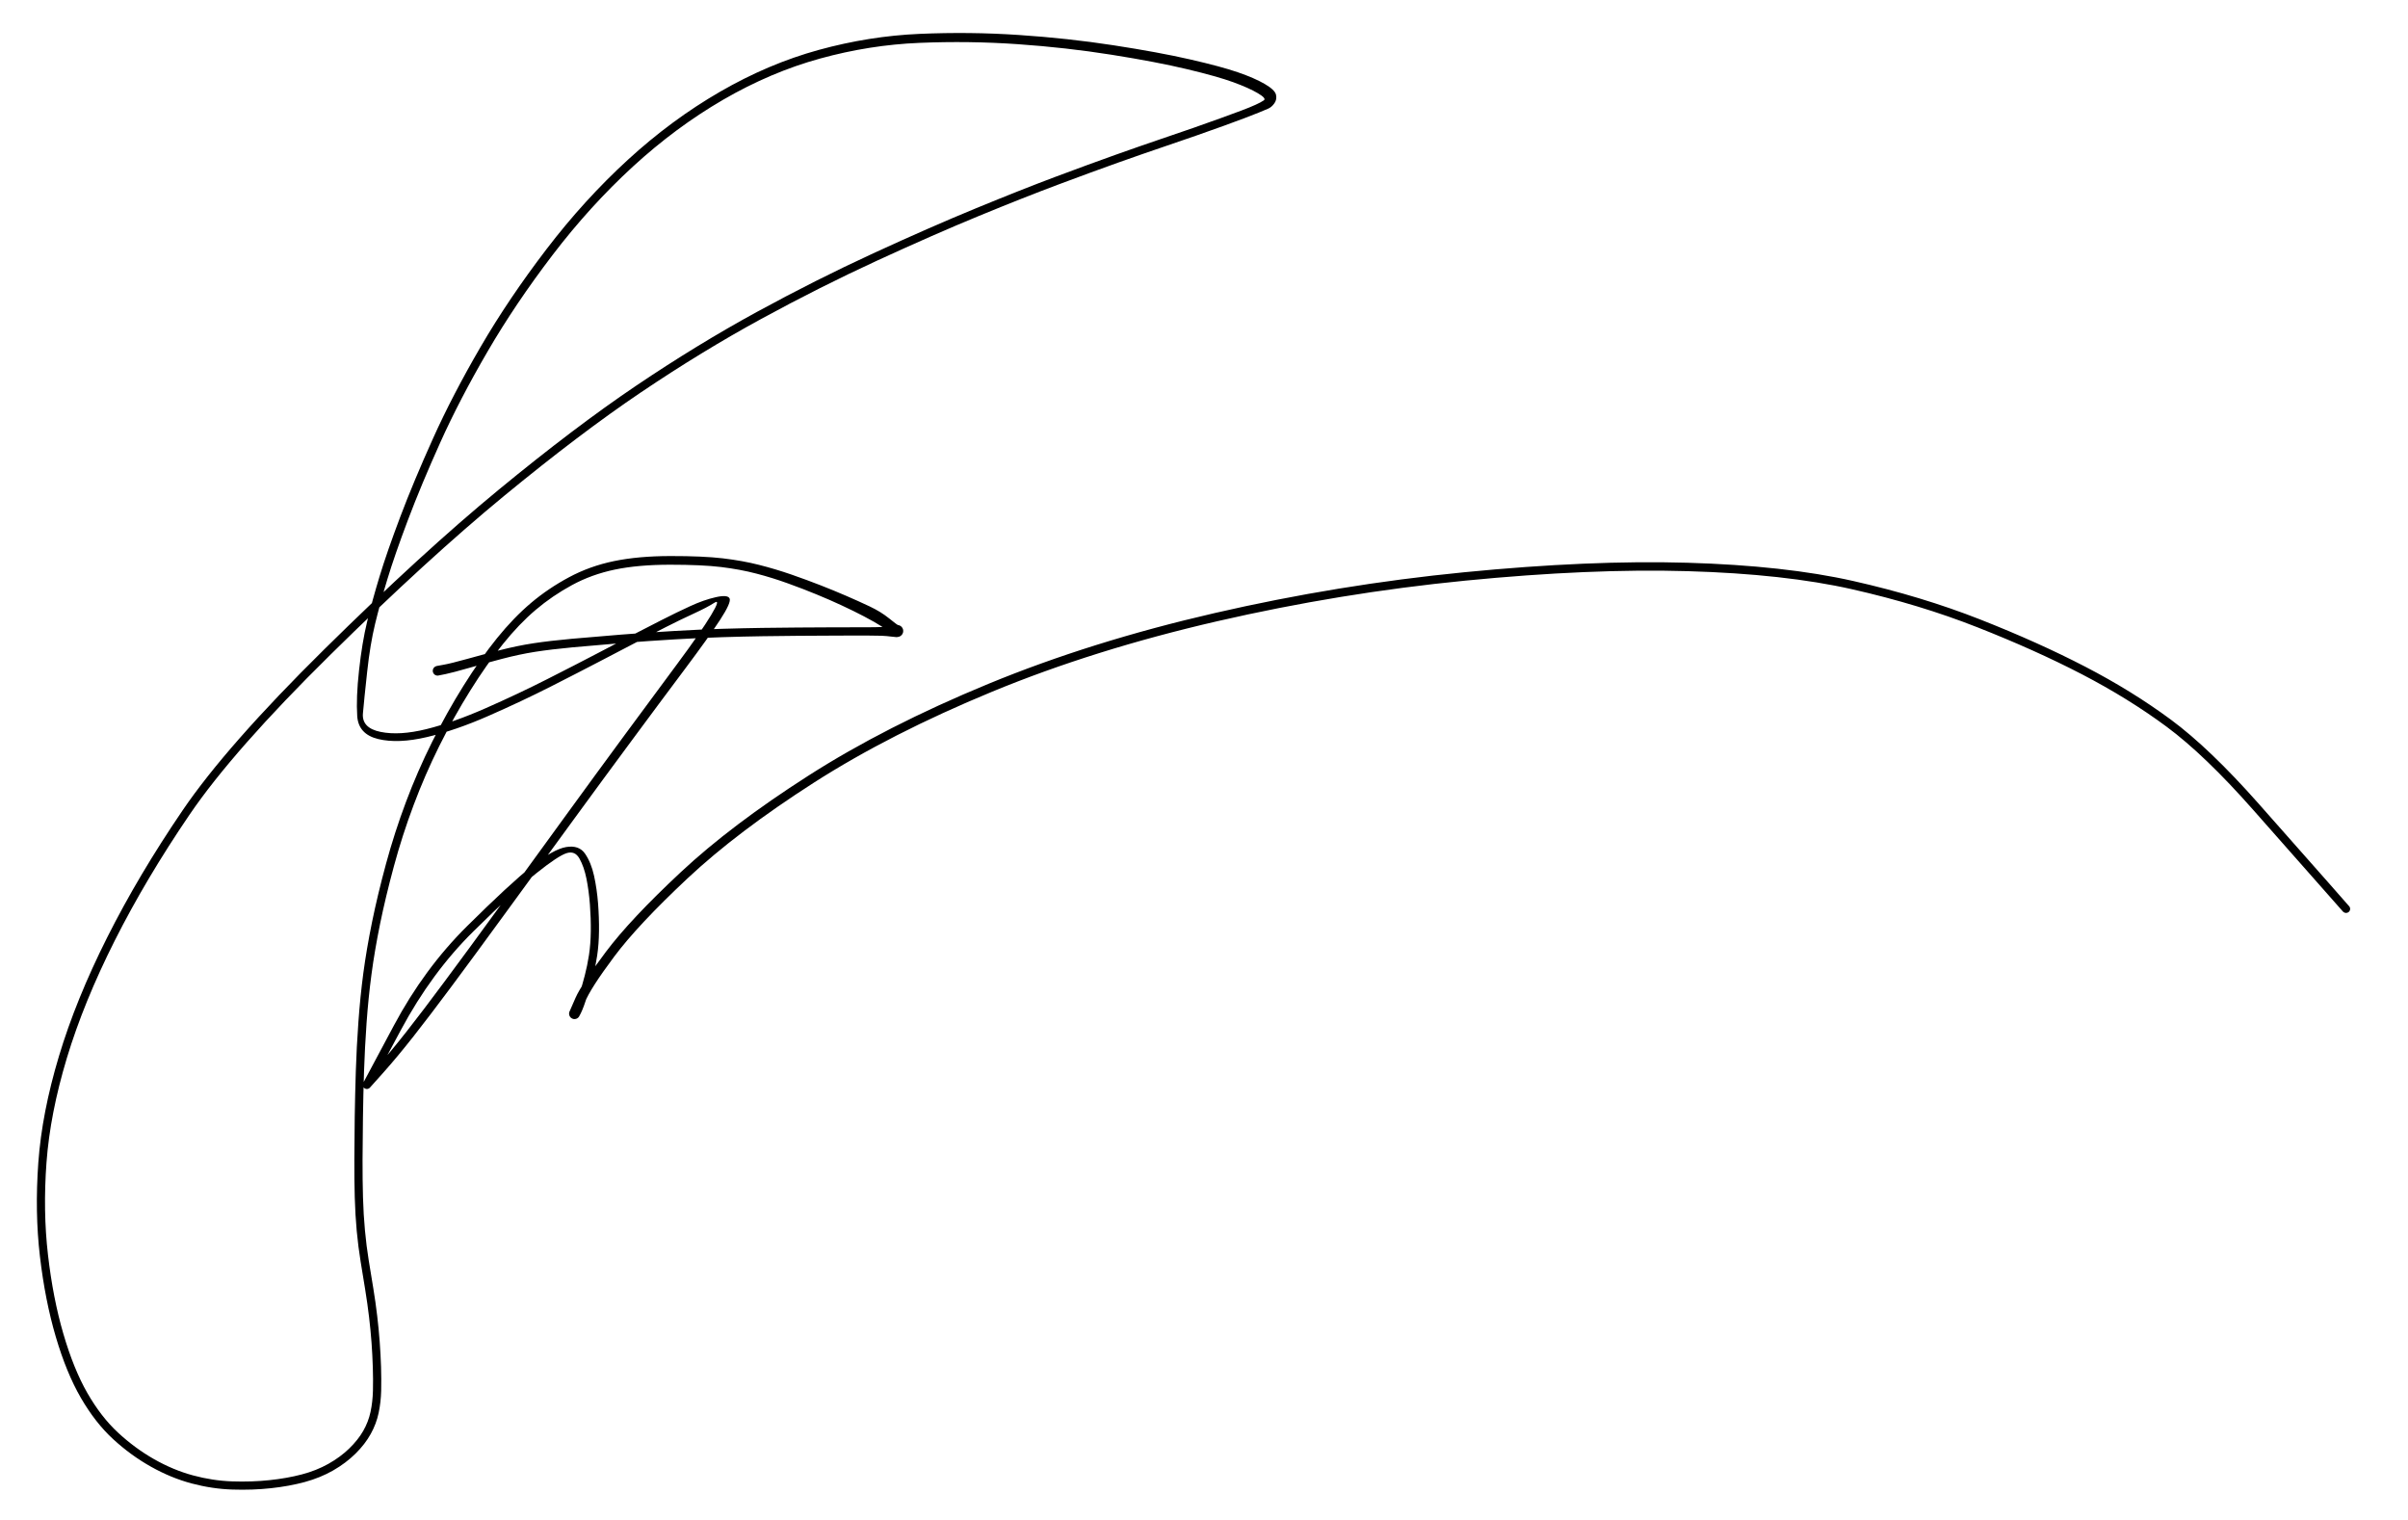 <svg version="1.1" xmlns="http://www.w3.org/2000/svg" viewBox="0 0 769.199 485.609" width="1538.398" height="971.219">
  <!-- svg-source:excalidraw -->
  <!-- payload-type:application/vnd.excalidraw+json --><!-- payload-version:2 --><!-- payload-start -->eyJ2ZXJzaW9uIjoiMSIsImVuY29kaW5nIjoiYnN0cmluZyIsImNvbXByZXNzZWQiOnRydWUsImVuY29kZWQiOiJ4nKVaS2/bRlx1MDAxML77V1x1MDAxOMo12uz7kVub5FAgKFrk0KJFXHUwMDBlikXbhGVJkOg4rpH/3m8pmpS4Y3Cc+Fx1MDAxMERL7uzuPL75ZpaPZ+fns+ZhW83ens+qb1x1MDAxN4tVvdwt7mev8/jXarevN2s80u3v/eZud9G+ed002/3bN29cdTAwMTbbrbiqmy+bzY242NxcdTAwMWWmVavqtlo3e7z4L36fnz+2/1x1MDAxZS10uauqfpn2ybCUsmk8+vtm3S5cdTAwMWKSSza6XHUwMDE0+lx1MDAxN+r9e6zWVEs8vVxcrPbV8CRcdTAwMGbNbv78eP9Qffzwzy/v/66296utvNp/XHUwMDFiVr2sV6tPzcPqcKbFxfXdrlx1MDAxYZ7um93mpvqrXjbXeV+j8X7eflx1MDAwM51ccrN2m7ur63W135/M2WxcdTAwMTdcdTAwMTd185DHpOxHXHUwMDE366tWxjDyXHK/vHTCO69dP5rnmZCEXHUwMDBlxprgRjt5t1ltdnknr2T7N+zly+Li5lxuXHUwMDFiWi/7d5rdYr3fLnYw0PDefXfGYJNQKWlcdTAwMTWPXHUwMDE2ua7qq+tcdTAwMDZPrce+ZDrZQNWqXsWkUzA+XHUwMDBlT/Ky29+WrVx1MDAxM3w+Vs562SlnfbdaXHI7zVx1MDAwZj5cdTAwMWM5zjDnbrtcXFx1MDAxYyysfJQxeVx1MDAxYrX0tn++qtc3Y3GrzcVccuFcdTAwMTTbTX3sl/lv+N/5YIb2R///z6/Jt+dSRKOlUYOh2nnCa9VqaVKAXHUwMDEyRnkr/alcdTAwMDAltG0tMDU/iGNbdFx1MDAxMp2TIWJLU5O1XHUwMDE2ykY7XHUwMDE24ET0RnNcdTAwMDRcdTAwMTgjknbtWidcdTAwMTKiXGKOtVx1MDAwM2uEj8ZcdTAwMTVnSMKkdmNTXHUwMDAyvFx1MDAxNIYwwFxcSWGdYewgSqH1SaRcdTAwMWTmK8ExX/KIXHUwMDA2Vc7WwkXeXHUwMDAxlFxmUJZJY1x1MDAwZniRXGZcdTAwMTWxXHJnfVx1MDAxY7vCXHUwMDBiZGi40k9cdIAzWP2TXCKiMIU7vkSAtaJcZqaXSfBCXHUwMDA2e4J+P1wiI3b+++MyglA/6VlZXHUwMDA0XHUwMDEx3lx1MDAxMFx1MDAxMTvI4ZykiCwjYmShg7LPeIRjSzBcdTAwMDFgXHUwMDE2S3xQSchO9LRjx1x1MDAxZVx1MDAxME9kaCO0kZYnXHUwMDAzMFPMR+wzYU5cdTAwMDFONGVcdTAwMGIjXHUwMDA1XHUwMDBmqsFcdTAwMTiEjFx1MDAwNNAh6kJcdTAwMDdgk1BcdTAwMDdU9aHwbONEOHCKyWTjhLWpjFxy44VcdDFxPMpGkVQofVx1MDAwMpvQXHUwMDFkXG5OJp0gPFx1MDAxMeQ6cY9cdTAwMDHD2VNcdTAwMGXTXG6AT3W0Z9JcdTAwMThcYiw6azEt4UXqXCLg9ckoZ+5cdTAwMWPxV66dnZFcdTAwMTfTOf6VKtxcdTAwMDCRblmwMsfpkyr07zHfXHUwMDA1yUm5c61cdTAwMDRx/IgjMJQ/11ZI4lx1MDAwMEBL7OtcdTAwMDCZXHUwMDFjXHUwMDE5lFx1MDAxYipAU1x1MDAwNzfTXCJcdTAwMTBcZqVcdTAwMWGUgXZcdTAwMTOLeTwnXHUwMDAxluBG9HNcInwmNXxcdTAwMTFFzoV2RebYLH+ALilcdTAwMDKjXCI0XHUwMDExWFx1MDAxMJ2h2LiSv6ikenbHcSpcbpxQyojIJNNzwLw0rsi6WkZhk2dcdTAwMTL6RJ5Fq5wuWLvIyY1AOFxyRTuudz4nXHUwMDAz7vlEbzgyXG5NmFx1MDAwMb9ZYV7mXHUwMDFibZ1g2dOTOOekYGWJuYG2dOHZ2iFXJV5pMFx1MDAwN39JhEtph0zBxTpnabhWoHeORT7mXHUwMDFlXHUwMDE1QkdUxjKMXHK8KI8gIFx1MDAwNdzlg7ChJlmwXHUwMDA3U6A2sjbSJjc2JIJAx1x1MDAwMis0eDs3Rlx1MDAxNVx1MDAwMonihNoowZme01x1MDAwN1x1MDAxNVx1MDAxOYpcdTAwMGZXXG5cXEOWO1x1MDAwMCfgQ02WUXBS5XJu5tXekGBI8Ecx2KVHlj1cZnGSXHUwMDEwe8eflFx1MDAxMZJcdTAwMTjtXHUwMDAwdNBFJmpcdTAwMDNcZjxFSsFJeX5pXHUwMDE1yaXmOftoXHUwMDFlJ41SXHUwMDA0klx1MDAxMEI7TE6q4D3eXHUwMDFlYGVUbOGB57FcdTAwMTJlk7CG4JW5LubGmIpOSEn1XHUwMDEz4FtMfpvzXHUwMDFklcPmKkOO5DaXLFx1MDAwNf+Qwa+bdOb6JdVcdTAwMDNcdTAwMDVlZoGcbIhjXHUwMDA08FxyZoNJXHUwMDAzwKn+UIBvMMNM5yZcdTAwMTVcdTAwMDGdXHUwMDEwXHUwMDEyXHUwMDA1r1x1MDAxMNbeXGLCpLl5xcNcdTAwMWJccq1cdTAwMTPAXHUwMDBiXHUwMDExSjAmP9NJQJBpz1VCXHUwMDEw5XzDWVx1MDAxY3yB6OmgXFyQXFxcdTAwMDM4R7ZpwXAkUILXqYWie0RcdTAwMTlcdLFsqNEoMGyg/Fx0NNUyIVdlyPVEXHUwMDExjVx1MDAxM7JLoLZJRfSotLRsmyqV300l6mlcdI9nOTY8qOTbXHUwMDA34yZcdTAwMWW1XHUwMDAxrFx1MDAwNbKDXHUwMDBirGLjXGZ8kzCskdw+NrY7updpJaSe/E2nUVqTXHUwMDFlxZVkUk01vpppR1xynIXJKEDYXHUwMDBiQ1xuXk8ll3B0dEjBbNTlSrSo3lx1MDAxMOPcatpcdTAwMGLiXCJcdTAwMDVHXG5Mb25cdTAwMGLZkiNcdTAwMDcheVx1MDAxY2BuRFx1MDAwNyWn1FYw87ZwRN9cdTAwMTlcdTAwMTHG8lx1MDAxZptbKmW2xel56OZcItlUXHUwMDBi7KugXFyklH1mVlfR9v3oUVx1MDAwMDM7UjmLXHUwMDEw7V0pouNVWGlg3adcIuxTo3BSgie79bk901H0SVx0iFx1MDAxZopA4lx1MDAxOI6JhGBcdTAwMDPkMVxmjyvBXHUwMDA1Qlx1MDAwMaNQXHUwMDAxtyBcdTAwMDFJVcRlWC5pOLkkgcqU8Fx1MDAwNYZkNVx1MDAwZoPnSGhljm9zXHUwMDE0s83f3m1QhVx1MDAxZMBNMm9dMohcdTAwMTLVae5cdTAwMGJy0+pcXIPux7LgV2aoXHUwMDBmplMzXHUwMDEycFx0J1x1MDAxZYSTyd+tPZ6I0oQxXHUwMDA1cJFKXHUwMDFmxlxcbjPRli0ncDfDjGMnqfsm8Edm7YT5MZRcdTAwMTBcdTAwMWXcU8ObI4CAMpRkvNafk2RcdTAwMTJcdTAwMDU2cL8nsMRcciqopWPmYJBCQ9xcXCqZr2eYbtNcdTAwMWL7VFx1MDAwMlx1MDAwMllqXHUwMDE2l7DkXHKHUpLTN1x1MDAwNEt/6s2NZz9xZsb6hnDjfFx1MDAwNOa9Kew4siC0wozcYElcdTAwMWbIVVx1MDAxMLPIyFx1MDAxZKBy+1x1MDAwMFx1MDAxNcW938qZhEpGtv9YZUpcdTAwMDS8RVAlL3bxxJQn81x0nFFcdTAwMTN9z5bR8opcdTAwMWNcdTAwMGL2Rl39QsJcdTAwMTNbmsY0PybFKFx1MDAwYrjGdFxiXHUwMDFjolBcdTAwMDNT597PuPxNXHUwMDA0geSajalYRVDMsu9hTlx1MDAxM1x1MDAwM1x1MDAwMyZWXHUwMDFhXHUwMDAyWmQmVo/FLHHfXHUwMDE2XHUwMDAzt1X5XHUwMDEyXHRnI0mz1WLfvNvc3tZNUy3/yN9/jb9cdTAwMTXb17d3q0VT/bGr9vv8XHUwMDAx4NvzZnd39NFYN374LK1cdTAwMWT9ftYtMVtst59cdTAwMWFMxrPH9tHsalcvP9X/VSfLzL7W1f2v5dd4ry7bv1x1MDAxOV763sq7rFftQo/fz77/XHUwMDBmarjLmSJ9<!-- payload-end -->
  <defs>
    <style class="style-fonts">
      @font-face {
        font-family: "Virgil";
        src: url("https://unpkg.com/@excalidraw/excalidraw@0.14.2/dist/excalidraw-assets/Virgil.woff2");
      }
      @font-face {
        font-family: "Cascadia";
        src: url("https://unpkg.com/@excalidraw/excalidraw@0.14.2/dist/excalidraw-assets/Cascadia.woff2");
      }
    </style>
  </defs>
  <rect x="0" y="0" width="769.199" height="485.609" fill="#ffffff"/><g transform="translate(139.781 214.262) rotate(0 244.818 28.543)" stroke="none"><path fill="#000000" d="M -0.29,-1.53 Q -0.29,-1.53 1.98,-1.94 4.27,-2.35 9.27,-3.74 14.28,-5.14 19.83,-6.56 25.39,-7.99 30.61,-8.79 35.84,-9.58 42.86,-10.22 49.89,-10.86 58.58,-11.55 67.27,-12.24 75.69,-12.72 84.10,-13.21 90.90,-13.41 97.69,-13.61 103.70,-13.70 109.71,-13.78 114.96,-13.82 120.21,-13.85 124.01,-13.87 127.81,-13.88 130.83,-13.89 133.86,-13.89 136.96,-13.90 140.06,-13.90 141.78,-13.98 143.51,-14.06 144.94,-14.25 146.36,-14.44 146.59,-14.55 146.82,-14.65 147.05,-14.62 147.28,-14.60 147.50,-14.51 147.72,-14.43 147.91,-14.30 148.11,-14.17 148.26,-13.99 148.42,-13.82 148.52,-13.61 148.63,-13.40 148.69,-13.18 148.74,-12.95 148.74,-12.72 148.74,-12.48 148.69,-12.26 148.63,-12.03 148.52,-11.82 148.42,-11.62 148.26,-11.44 148.11,-11.27 147.91,-11.13 147.72,-11.00 147.50,-10.92 147.29,-10.83 147.05,-10.81 146.82,-10.78 145.78,-11.56 144.75,-12.33 142.18,-13.97 139.62,-15.60 136.25,-17.36 132.89,-19.12 129.10,-20.88 125.32,-22.64 121.11,-24.37 116.91,-26.11 111.95,-27.90 106.98,-29.70 101.84,-31.04 96.70,-32.39 90.58,-33.14 84.47,-33.88 74.28,-33.88 64.10,-33.88 56.64,-32.33 49.19,-30.78 42.91,-27.36 36.64,-23.95 31.34,-19.46 26.04,-14.97 20.90,-8.57 15.75,-2.18 10.46,6.28 5.17,14.74 0.55,24.01 -4.06,33.28 -7.67,42.93 -11.29,52.57 -13.96,62.45 -16.63,72.33 -18.38,80.89 -20.12,89.45 -21.12,97.00 -22.12,104.54 -22.69,112.50 -23.25,120.46 -23.50,128.01 -23.74,135.56 -23.84,142.65 -23.94,149.74 -23.97,156.13 -23.99,162.51 -23.83,168.15 -23.67,173.78 -23.20,178.77 -22.74,183.76 -22.00,188.30 -21.25,192.84 -20.53,197.28 -19.80,201.72 -19.30,205.98 -18.79,210.25 -18.49,214.35 -18.19,218.44 -18.06,222.36 -17.94,226.28 -18.02,229.94 -18.11,233.60 -18.83,237.05 -19.55,240.50 -21.35,243.75 -23.14,247.01 -26.20,250.04 -29.26,253.07 -33.35,255.42 -37.45,257.77 -42.41,259.12 -47.38,260.47 -53.23,261.10 -59.08,261.74 -65.52,261.53 -71.96,261.33 -78.57,259.58 -85.17,257.82 -91.59,254.21 -98.01,250.61 -103.65,245.42 -109.30,240.23 -113.92,232.29 -118.54,224.34 -121.96,212.74 -125.38,201.13 -127.03,187.03 -128.68,172.94 -127.54,157.09 -126.40,141.25 -120.97,123.17 -115.55,105.08 -105.54,85.17 -95.53,65.26 -81.47,44.61 -67.42,23.95 -36.20,-6.85 -4.97,-37.66 19.44,-57.77 43.87,-77.88 63.45,-91.08 83.03,-104.28 101.96,-114.61 120.89,-124.93 139.18,-133.35 157.47,-141.77 171.97,-147.73 186.46,-153.70 197.38,-157.79 208.29,-161.87 216.60,-164.83 224.91,-167.78 230.70,-169.74 236.49,-171.69 241.47,-173.43 246.46,-175.17 250.32,-176.58 254.19,-177.98 256.84,-178.98 259.50,-179.98 261.27,-180.79 263.05,-181.59 263.94,-182.22 264.83,-182.84 262.00,-184.50 259.17,-186.17 254.18,-188.00 249.18,-189.83 239.43,-192.16 229.67,-194.49 215.26,-196.78 200.84,-199.07 185.33,-200.15 169.82,-201.23 153.90,-200.57 137.99,-199.91 122.21,-195.57 106.44,-191.23 91.26,-182.43 76.08,-173.62 62.39,-161.05 48.70,-148.48 36.77,-132.86 24.84,-117.24 15.96,-101.97 7.07,-86.71 0.91,-73.04 -5.24,-59.38 -9.48,-48.15 -13.72,-36.92 -16.05,-29.21 -18.39,-21.50 -19.97,-14.95 -21.55,-8.40 -22.49,0.27 -23.44,8.95 -23.85,13.61 -24.26,18.28 -18.21,19.52 -12.15,20.76 -3.52,18.62 5.10,16.48 15.48,11.90 25.85,7.33 35.10,2.63 44.35,-2.06 50.90,-5.49 57.44,-8.92 62.26,-11.43 67.08,-13.94 71.66,-16.26 76.23,-18.59 80.64,-20.62 85.06,-22.66 88.88,-23.51 92.69,-24.37 93.28,-23.10 93.86,-21.83 90.24,-16.27 86.61,-10.71 78.92,-0.45 71.23,9.81 62.05,22.23 52.86,34.64 43.51,47.46 34.16,60.27 22.69,76.01 11.22,91.75 4.33,100.99 -2.55,110.23 -7.72,116.81 -12.90,123.38 -17.22,128.23 -21.54,133.08 -21.66,133.19 -21.77,133.31 -21.91,133.39 -22.05,133.47 -22.20,133.52 -22.35,133.57 -22.51,133.58 -22.67,133.59 -22.83,133.56 -22.99,133.53 -23.14,133.46 -23.28,133.40 -23.41,133.30 -23.54,133.20 -23.63,133.07 -23.73,132.94 -23.80,132.80 -23.86,132.65 -23.89,132.49 -23.92,132.34 -23.91,132.17 -23.90,132.01 -23.85,131.86 -23.81,131.71 -23.72,131.57 -23.64,131.43 -13.95,113.28 -4.25,95.12 9.39,81.60 23.05,68.07 30.00,62.54 36.96,57.00 41.07,56.30 45.19,55.61 47.12,58.44 49.05,61.27 49.98,65.48 50.90,69.70 51.26,74.30 51.61,78.90 51.56,83.16 51.51,87.42 50.97,91.00 50.43,94.58 49.61,97.77 48.80,100.96 48.05,103.23 47.30,105.51 46.73,107.05 46.15,108.60 45.74,109.41 45.32,110.23 45.21,110.41 45.10,110.59 44.96,110.74 44.81,110.89 44.63,111.00 44.45,111.11 44.25,111.17 44.05,111.23 43.84,111.25 43.63,111.26 43.43,111.23 43.22,111.19 43.03,111.10 42.84,111.02 42.67,110.89 42.50,110.76 42.37,110.60 42.24,110.44 42.16,110.24 42.07,110.05 42.03,109.85 41.99,109.64 42.00,109.43 42.01,109.22 42.07,109.02 42.14,108.82 44.06,104.47 45.99,100.11 53.78,89.75 61.57,79.38 77.68,64.33 93.80,49.27 118.45,33.50 143.11,17.72 175.93,4.18 208.75,-9.35 248.24,-18.44 287.72,-27.53 327.91,-31.47 368.09,-35.41 399.24,-34.51 430.38,-33.60 452.20,-28.68 474.02,-23.76 492.69,-16.42 511.35,-9.07 526.33,-1.30 541.30,6.46 553.69,15.62 566.08,24.79 581.74,42.49 597.40,60.20 604.01,67.69 610.62,75.17 610.74,75.35 610.85,75.53 610.90,75.74 610.95,75.95 610.93,76.16 610.91,76.37 610.83,76.57 610.74,76.76 610.60,76.92 610.45,77.08 610.27,77.18 610.08,77.29 609.87,77.32 609.66,77.36 609.45,77.33 609.24,77.30 609.05,77.21 608.86,77.11 608.71,76.96 608.56,76.81 608.47,76.61 608.38,76.42 608.35,76.21 608.32,76.00 608.36,75.79 608.40,75.58 608.51,75.40 608.62,75.21 608.78,75.07 608.94,74.93 609.13,74.85 609.33,74.76 609.54,74.75 609.75,74.73 609.96,74.79 610.17,74.84 610.35,74.96 610.52,75.07 610.66,75.24 610.79,75.41 610.86,75.61 610.93,75.81 610.94,76.02 610.94,76.23 610.88,76.44 610.81,76.64 610.69,76.81 610.56,76.98 610.39,77.11 610.21,77.23 610.01,77.29 609.80,77.35 609.59,77.34 609.38,77.34 609.18,77.26 608.98,77.19 608.81,77.05 608.65,76.92 608.65,76.92 608.65,76.92 602.04,69.43 595.42,61.95 579.96,44.42 564.50,26.90 552.29,17.85 540.08,8.81 525.23,1.10 510.38,-6.60 491.90,-13.88 473.43,-21.16 451.86,-26.04 430.29,-30.92 399.32,-31.82 368.35,-32.72 328.34,-28.80 288.33,-24.87 249.06,-15.83 209.80,-6.79 177.21,6.65 144.62,20.10 120.19,35.74 95.77,51.39 79.86,66.29 63.96,81.19 56.38,91.34 48.80,101.49 47.06,105.86 45.32,110.23 45.21,110.41 45.10,110.59 44.96,110.74 44.81,110.89 44.63,111.00 44.45,111.11 44.25,111.17 44.05,111.23 43.84,111.25 43.63,111.26 43.43,111.23 43.22,111.19 43.03,111.10 42.84,111.02 42.67,110.89 42.51,110.76 42.37,110.60 42.24,110.44 42.16,110.24 42.07,110.05 42.03,109.85 41.99,109.64 42.00,109.43 42.01,109.22 42.07,109.02 42.14,108.82 42.76,108.10 43.39,107.37 44.10,106.03 44.80,104.68 45.53,102.49 46.25,100.30 47.04,97.24 47.83,94.18 48.36,90.78 48.88,87.38 48.94,83.24 48.99,79.10 48.66,74.67 48.32,70.24 47.56,66.43 46.79,62.61 45.33,60.00 43.87,57.39 41.19,58.26 38.50,59.12 31.71,64.54 24.91,69.96 11.49,83.19 -1.92,96.41 -11.73,114.75 -21.54,133.08 -21.66,133.19 -21.77,133.31 -21.91,133.39 -22.05,133.47 -22.20,133.52 -22.35,133.57 -22.51,133.58 -22.67,133.59 -22.83,133.56 -22.99,133.53 -23.14,133.46 -23.28,133.40 -23.41,133.30 -23.54,133.20 -23.63,133.07 -23.73,132.94 -23.80,132.80 -23.86,132.65 -23.89,132.49 -23.92,132.34 -23.91,132.17 -23.90,132.01 -23.85,131.86 -23.81,131.71 -23.72,131.57 -23.64,131.43 -19.32,126.58 -15.01,121.73 -9.86,115.17 -4.72,108.62 2.14,99.38 9.02,90.15 20.47,74.40 31.92,58.64 41.25,45.81 50.58,32.97 59.75,20.52 68.91,8.08 76.52,-2.16 84.14,-12.42 87.36,-17.77 90.59,-23.13 88.37,-21.70 86.16,-20.27 81.79,-18.26 77.42,-16.25 72.86,-13.93 68.30,-11.61 63.48,-9.10 58.66,-6.60 52.10,-3.16 45.54,0.27 36.23,5.00 26.91,9.73 16.32,14.38 5.73,19.04 -3.43,21.18 -12.60,23.33 -18.94,21.81 -25.28,20.29 -25.67,14.48 -26.06,8.66 -25.09,-0.17 -24.12,-9.02 -22.52,-15.64 -20.92,-22.27 -18.56,-30.06 -16.20,-37.85 -11.93,-49.16 -7.66,-60.47 -1.44,-74.26 4.77,-88.05 13.74,-103.46 22.71,-118.87 34.79,-134.67 46.87,-150.47 60.78,-163.22 74.70,-175.98 90.19,-184.94 105.68,-193.90 121.76,-198.32 137.85,-202.74 153.93,-203.44 170.02,-204.14 185.66,-203.09 201.30,-202.05 215.85,-199.81 230.40,-197.57 240.35,-195.29 250.31,-193.01 255.62,-191.18 260.94,-189.35 264.19,-187.46 267.43,-185.57 267.81,-184.04 268.18,-182.52 267.31,-181.28 266.44,-180.04 265.30,-179.55 264.15,-179.06 262.29,-178.29 260.43,-177.52 257.75,-176.52 255.08,-175.51 251.20,-174.10 247.32,-172.69 242.33,-170.95 237.33,-169.20 231.56,-167.25 225.79,-165.30 217.50,-162.36 209.21,-159.41 198.34,-155.34 187.46,-151.27 173.02,-145.33 158.57,-139.38 140.36,-131.00 122.15,-122.62 103.32,-112.36 84.50,-102.10 65.02,-88.98 45.54,-75.85 21.20,-55.82 -3.13,-35.79 -34.19,-5.17 -65.26,25.44 -79.22,45.94 -93.18,66.45 -103.11,86.15 -113.03,105.85 -118.41,123.65 -123.78,141.45 -124.93,157.05 -126.07,172.64 -124.46,186.52 -122.86,200.40 -119.56,211.72 -116.26,223.04 -111.88,230.69 -107.49,238.33 -102.10,243.33 -96.70,248.33 -90.59,251.81 -84.47,255.29 -78.16,257.00 -71.86,258.71 -65.61,258.92 -59.36,259.13 -53.71,258.53 -48.05,257.93 -43.39,256.70 -38.73,255.48 -34.90,253.33 -31.08,251.18 -28.25,248.44 -25.42,245.70 -23.76,242.81 -22.11,239.92 -21.42,236.72 -20.74,233.52 -20.65,229.94 -20.56,226.36 -20.69,222.50 -20.81,218.64 -21.10,214.60 -21.40,210.56 -21.90,206.35 -22.40,202.14 -23.12,197.70 -23.85,193.26 -24.60,188.63 -25.35,184.01 -25.83,178.93 -26.30,173.85 -26.46,168.18 -26.62,162.50 -26.59,156.10 -26.57,149.70 -26.47,142.59 -26.36,135.48 -26.12,127.87 -25.88,120.27 -25.30,112.23 -24.73,104.19 -23.72,96.56 -22.70,88.93 -20.94,80.28 -19.18,71.64 -16.47,61.64 -13.76,51.64 -10.09,41.87 -6.43,32.10 -1.75,22.72 2.92,13.34 8.30,4.74 13.68,-3.85 18.99,-10.43 24.31,-17.00 29.83,-21.66 35.35,-26.32 41.97,-29.87 48.60,-33.43 56.34,-35.03 64.09,-36.64 74.44,-36.65 84.80,-36.66 91.11,-35.92 97.42,-35.17 102.69,-33.83 107.97,-32.49 113.02,-30.74 118.07,-28.98 122.36,-27.30 126.65,-25.62 130.55,-23.93 134.44,-22.25 138.00,-20.57 141.56,-18.89 144.19,-16.77 146.82,-14.65 147.05,-14.62 147.28,-14.60 147.50,-14.51 147.72,-14.43 147.91,-14.30 148.11,-14.17 148.26,-13.99 148.42,-13.82 148.52,-13.61 148.63,-13.40 148.69,-13.18 148.74,-12.95 148.74,-12.72 148.74,-12.48 148.69,-12.26 148.63,-12.03 148.52,-11.82 148.42,-11.62 148.26,-11.44 148.11,-11.27 147.91,-11.13 147.72,-11.00 147.50,-10.92 147.29,-10.83 147.05,-10.81 146.82,-10.78 146.62,-10.75 146.41,-10.73 144.96,-10.92 143.52,-11.11 141.79,-11.19 140.06,-11.26 136.96,-11.26 133.87,-11.26 130.84,-11.25 127.82,-11.24 124.02,-11.22 120.22,-11.21 114.99,-11.17 109.75,-11.13 103.76,-11.04 97.77,-10.95 91.02,-10.74 84.26,-10.53 75.87,-10.04 67.49,-9.55 58.81,-8.85 50.14,-8.14 43.20,-7.50 36.27,-6.85 31.18,-6.06 26.09,-5.26 20.58,-3.81 15.06,-2.36 9.95,-0.89 4.85,0.57 2.57,1.05 0.29,1.53 0.11,1.54 -0.07,1.56 -0.26,1.52 -0.44,1.49 -0.61,1.42 -0.79,1.34 -0.94,1.23 -1.09,1.11 -1.20,0.97 -1.32,0.82 -1.40,0.65 -1.48,0.48 -1.52,0.29 -1.55,0.11 -1.54,-0.07 -1.53,-0.26 -1.48,-0.44 -1.43,-0.62 -1.33,-0.78 -1.24,-0.94 -1.10,-1.08 -0.97,-1.21 -0.81,-1.31 -0.65,-1.41 -0.47,-1.47 -0.29,-1.53 -0.29,-1.53 L -0.29,-1.53 Z"/></g></svg>